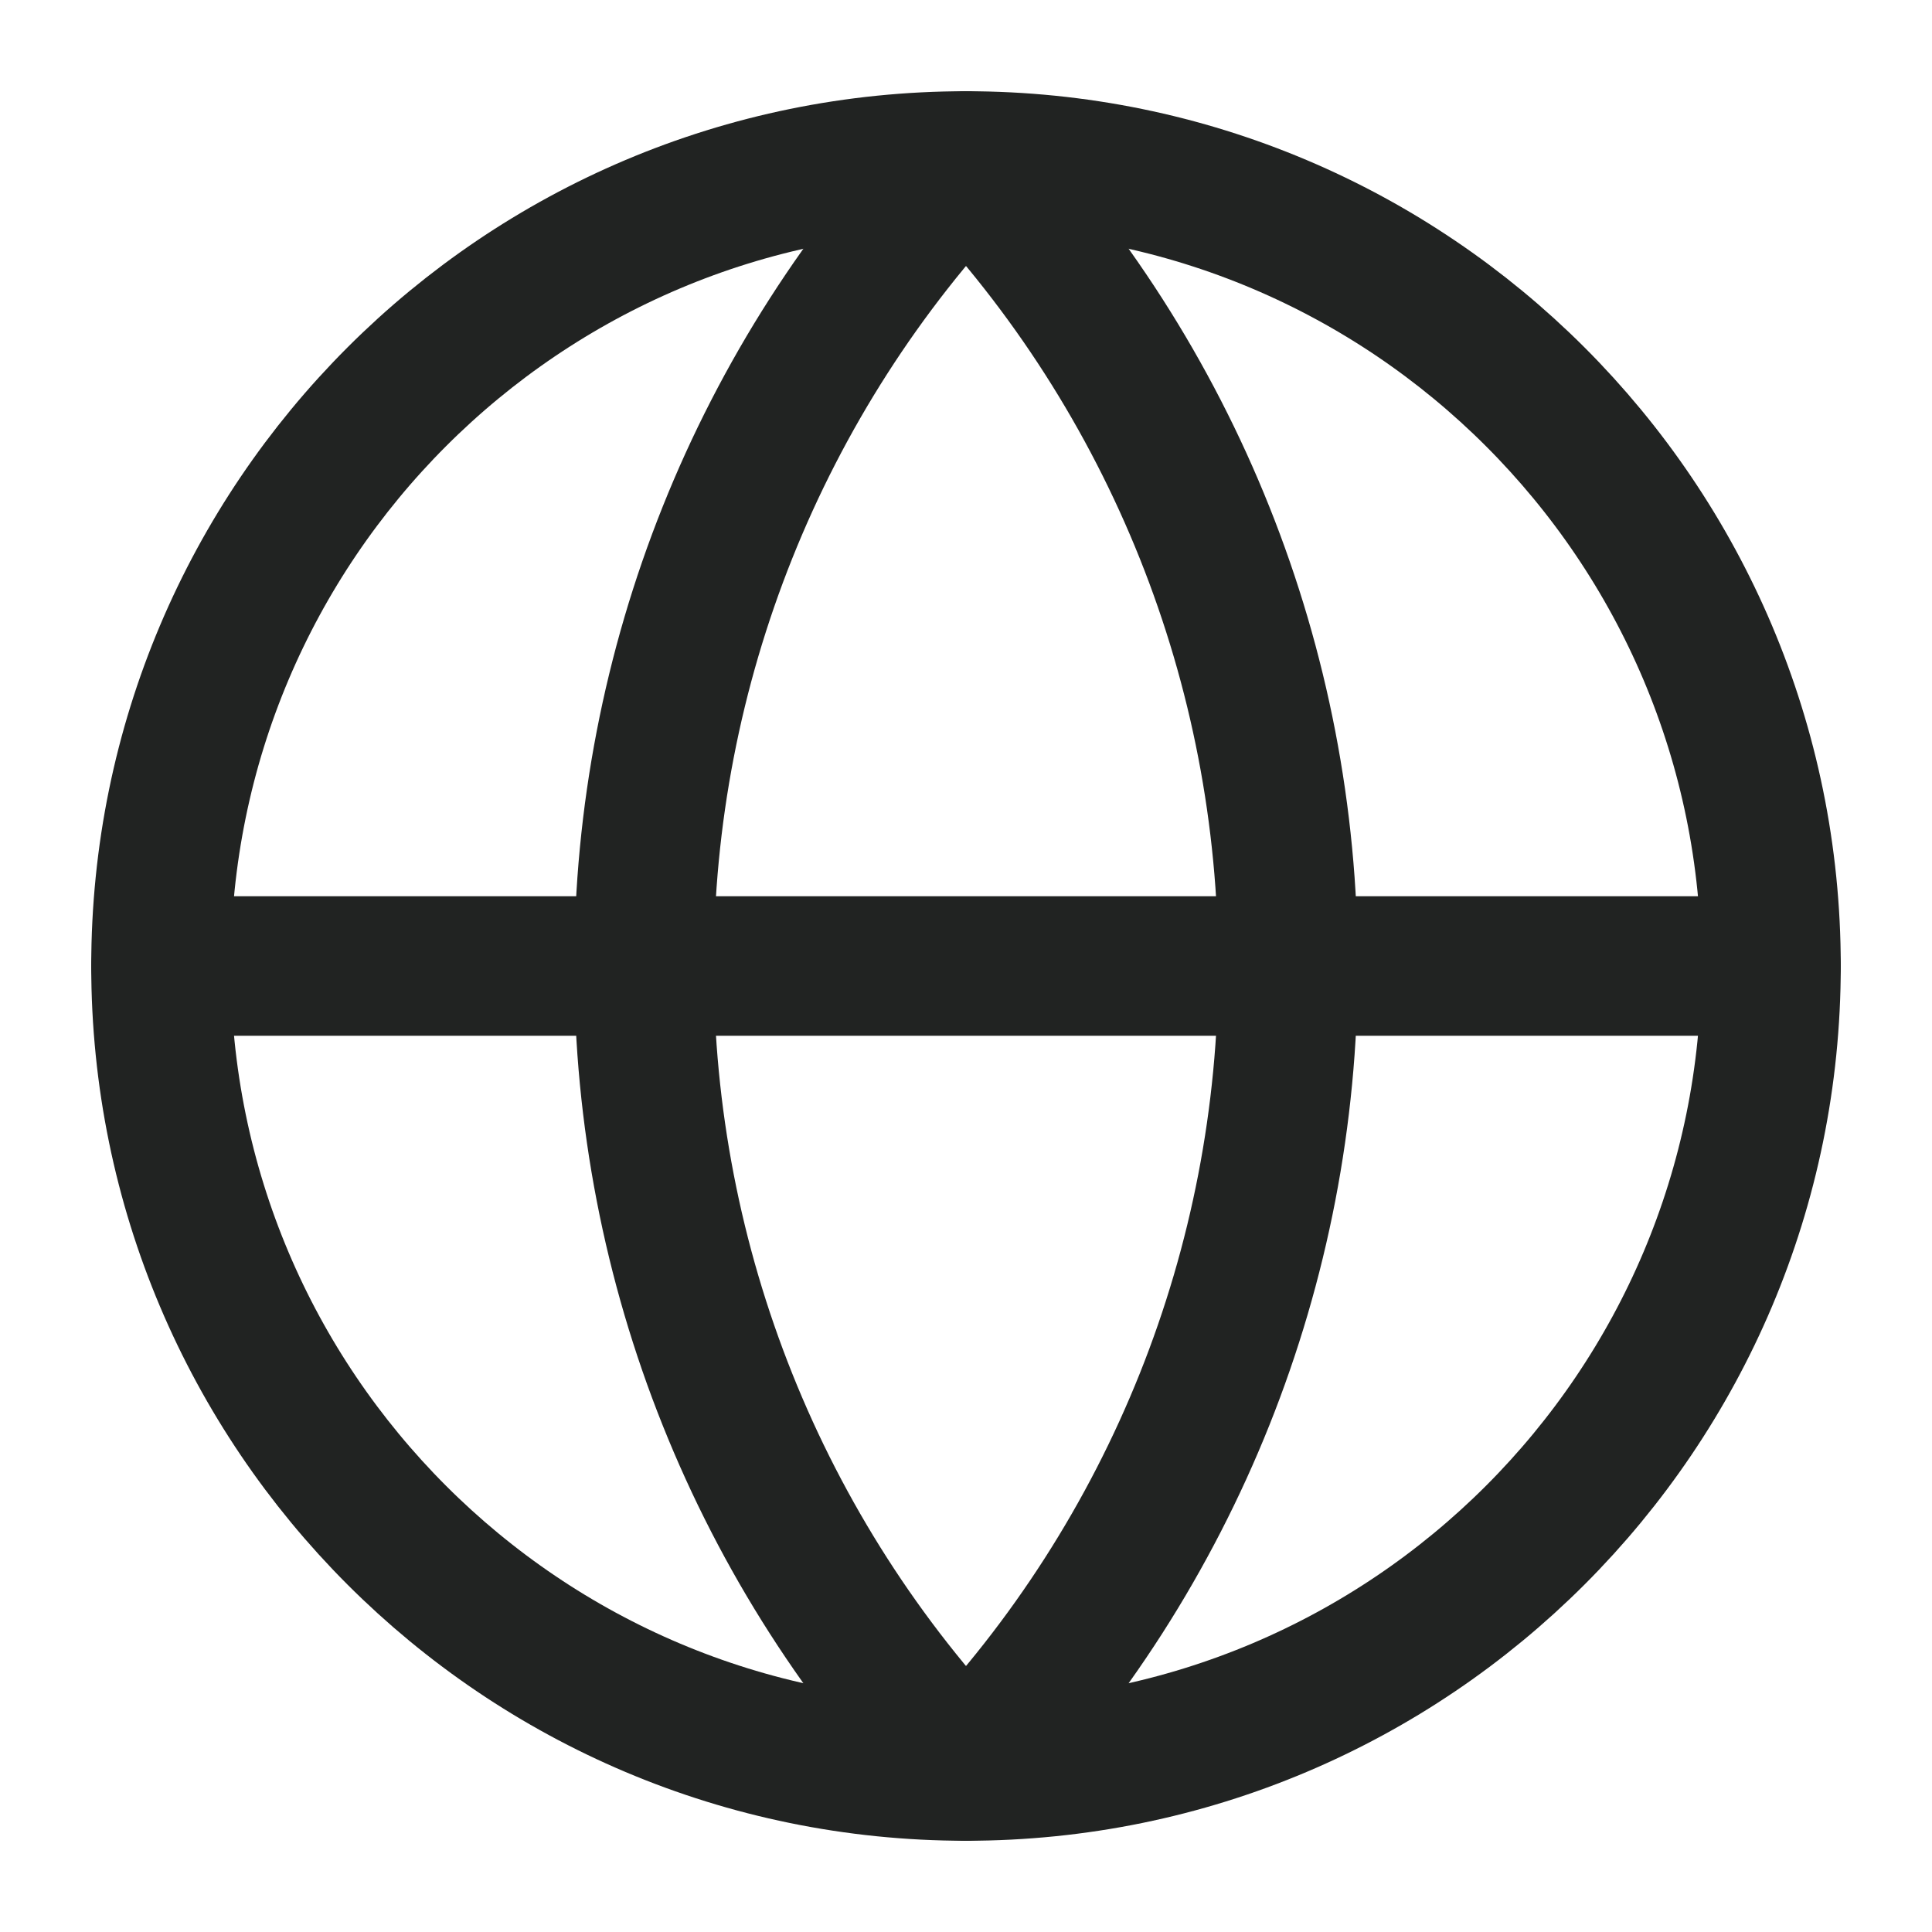 <svg width="18" height="18" viewBox="0 0 18 18" fill="none" xmlns="http://www.w3.org/2000/svg">
  <g clip-path="url(#clip0_1258_15658)">
    <path d="M9 16.5C13.142 16.5 16.5 13.142 16.5 9C16.5 4.858 13.142 1.5 9 1.5C4.858 1.5 1.5 4.858 1.5 9C1.5 13.142 4.858 16.5 9 16.5Z" stroke="#212322" stroke-width="1.3" stroke-linecap="round" stroke-linejoin="round" />
    <path d="M9 1.5C7.074 3.522 6 6.208 6 9C6 11.792 7.074 14.478 9 16.5C10.926 14.478 12 11.792 12 9C12 6.208 10.926 3.522 9 1.5Z" stroke="#212322" stroke-width="1.3" stroke-linecap="round" stroke-linejoin="round" />
    <path d="M1.5 9L16.5 9" stroke="#212322" stroke-width="1.3" stroke-linecap="round" stroke-linejoin="round" />
  </g>
  <defs>
    <clipPath id="clip0_1258_15658">
      <rect width="18" height="18" fill="white" />
    </clipPath>
  </defs>
</svg>

